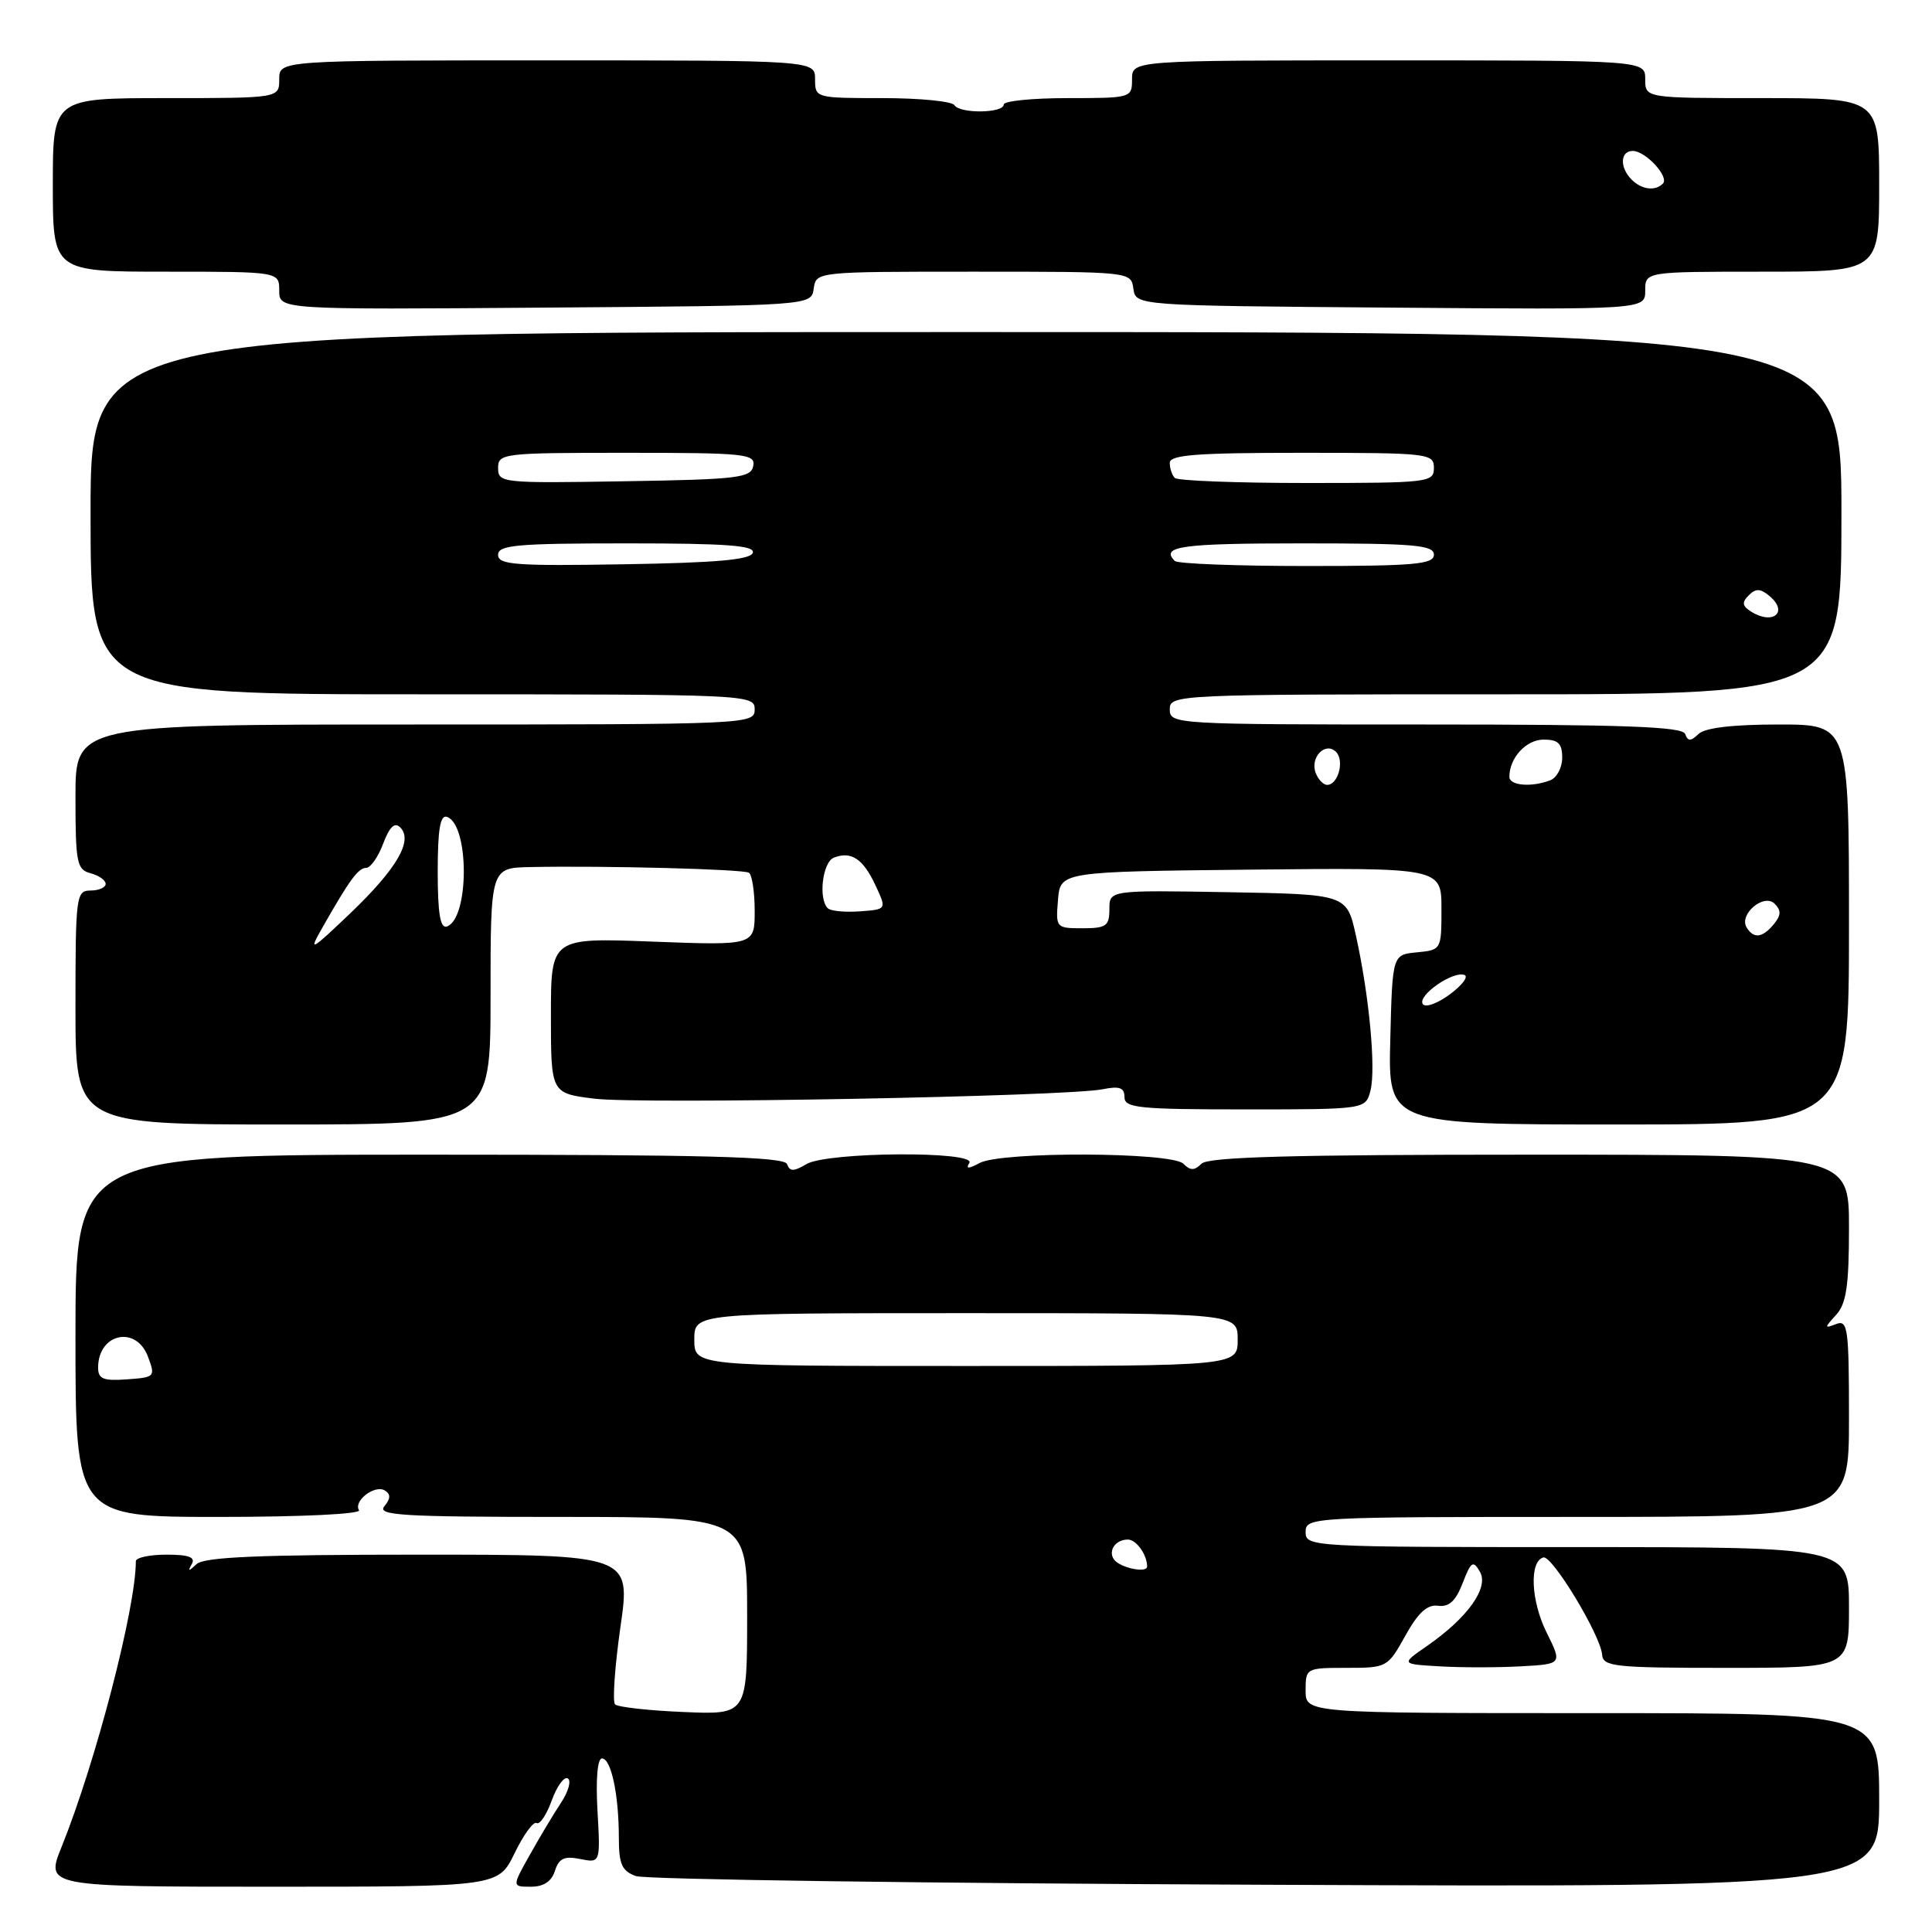 <?xml version="1.0" encoding="UTF-8" standalone="no"?>
<!DOCTYPE svg PUBLIC "-//W3C//DTD SVG 1.1//EN" "http://www.w3.org/Graphics/SVG/1.1/DTD/svg11.dtd" >
<svg xmlns="http://www.w3.org/2000/svg" xmlns:xlink="http://www.w3.org/1999/xlink" version="1.1" viewBox="0 0 256 256">
 <g >
 <path fill="currentColor"
d=" M 68.19 245.55 C 69.38 243.10 70.69 241.31 71.10 241.56 C 71.52 241.82 72.42 240.47 73.11 238.57 C 73.80 236.66 74.76 235.35 75.24 235.65 C 75.72 235.94 75.32 237.38 74.36 238.84 C 73.39 240.30 71.53 243.41 70.22 245.75 C 67.83 250.00 67.83 250.00 70.35 250.00 C 72.03 250.00 73.09 249.30 73.53 247.90 C 74.06 246.24 74.77 245.90 76.88 246.33 C 79.56 246.86 79.56 246.86 79.17 239.93 C 78.93 235.77 79.17 233.00 79.76 233.00 C 80.98 233.00 82.00 237.81 82.00 243.51 C 82.00 247.01 82.40 247.91 84.25 248.59 C 85.49 249.04 123.06 249.56 167.75 249.74 C 249.00 250.08 249.00 250.08 249.00 238.54 C 249.00 227.00 249.00 227.00 211.00 227.00 C 173.00 227.00 173.00 227.00 173.00 224.00 C 173.00 221.04 173.06 221.00 178.43 221.00 C 183.77 221.00 183.88 220.94 186.21 216.75 C 187.91 213.68 189.12 212.58 190.55 212.77 C 192.00 212.97 192.89 212.15 193.81 209.77 C 194.92 206.89 195.20 206.71 196.10 208.27 C 197.32 210.38 194.47 214.37 189.06 218.12 C 185.62 220.50 185.62 220.50 190.77 220.80 C 193.61 220.97 198.42 220.97 201.47 220.80 C 207.01 220.50 207.01 220.50 204.93 216.31 C 202.85 212.12 202.62 206.90 204.50 206.37 C 205.66 206.04 212.08 216.66 212.29 219.25 C 212.41 220.84 213.92 221.00 228.71 221.00 C 245.00 221.00 245.00 221.00 245.00 213.00 C 245.00 205.00 245.00 205.00 209.00 205.00 C 173.67 205.00 173.00 204.96 173.00 203.00 C 173.00 201.04 173.67 201.00 209.00 201.00 C 245.00 201.00 245.00 201.00 245.00 187.89 C 245.00 175.99 244.84 174.85 243.31 175.44 C 241.71 176.05 241.71 175.97 243.31 174.21 C 244.65 172.73 245.00 170.36 245.00 162.67 C 245.00 153.00 245.00 153.00 202.70 153.00 C 171.13 153.00 160.10 153.30 159.20 154.20 C 158.27 155.13 157.73 155.13 156.80 154.20 C 155.24 152.64 132.69 152.56 129.81 154.10 C 128.32 154.90 127.94 154.90 128.44 154.10 C 129.44 152.49 109.61 152.62 106.86 154.25 C 105.16 155.25 104.65 155.25 104.29 154.25 C 103.93 153.27 93.54 153.00 56.92 153.00 C 10.00 153.00 10.00 153.00 10.00 177.00 C 10.00 201.00 10.00 201.00 29.06 201.00 C 39.89 201.00 47.88 200.62 47.57 200.11 C 46.80 198.87 49.68 196.68 51.00 197.50 C 51.79 197.99 51.76 198.58 50.93 199.59 C 49.92 200.80 53.29 201.00 74.38 201.00 C 99.00 201.00 99.00 201.00 99.00 214.10 C 99.00 227.21 99.00 227.21 90.58 226.85 C 85.95 226.66 81.87 226.20 81.50 225.84 C 81.14 225.47 81.46 220.86 82.21 215.59 C 83.59 206.00 83.59 206.00 55.50 206.00 C 34.40 206.00 27.06 206.31 26.05 207.25 C 24.98 208.25 24.85 208.25 25.41 207.25 C 25.93 206.34 25.02 206.00 22.06 206.00 C 19.83 206.00 18.00 206.39 18.00 206.87 C 18.00 213.09 12.68 233.53 8.15 244.75 C 6.03 250.00 6.03 250.00 36.03 250.00 C 66.03 250.00 66.03 250.00 68.19 245.55 Z  M 65.00 132.00 C 65.00 115.00 65.00 115.00 70.25 114.89 C 80.09 114.69 98.46 115.17 99.23 115.64 C 99.65 115.90 100.00 118.18 100.00 120.70 C 100.00 125.28 100.00 125.28 86.50 124.77 C 73.00 124.25 73.00 124.25 73.00 134.55 C 73.00 144.86 73.00 144.86 78.75 145.58 C 84.87 146.34 141.27 145.30 146.12 144.33 C 148.35 143.88 149.00 144.12 149.00 145.38 C 149.00 146.81 150.90 147.00 164.98 147.00 C 180.96 147.00 180.96 147.00 181.60 144.48 C 182.33 141.55 181.42 131.88 179.67 123.99 C 178.46 118.50 178.46 118.50 162.73 118.22 C 147.00 117.95 147.00 117.95 147.00 120.47 C 147.00 122.70 146.58 123.00 143.44 123.00 C 139.94 123.00 139.88 122.94 140.19 119.25 C 140.50 115.50 140.50 115.50 165.75 115.23 C 191.00 114.97 191.00 114.97 191.00 120.42 C 191.00 125.84 190.98 125.88 187.75 126.19 C 184.50 126.50 184.50 126.50 184.22 137.75 C 183.93 149.00 183.93 149.00 214.47 149.00 C 245.00 149.00 245.00 149.00 245.00 122.50 C 245.00 96.00 245.00 96.00 235.70 96.00 C 229.63 96.00 225.94 96.43 225.07 97.25 C 224.02 98.25 223.66 98.25 223.29 97.25 C 222.94 96.28 215.14 96.00 188.92 96.00 C 155.67 96.00 155.00 95.96 155.00 94.00 C 155.00 92.03 155.67 92.00 199.50 92.00 C 244.00 92.00 244.00 92.00 244.00 68.00 C 244.00 44.00 244.00 44.00 128.00 44.00 C 12.00 44.00 12.00 44.00 12.00 68.00 C 12.00 92.00 12.00 92.00 56.00 92.00 C 99.33 92.00 100.00 92.03 100.00 94.00 C 100.00 95.97 99.33 96.00 55.00 96.00 C 10.00 96.00 10.00 96.00 10.00 105.59 C 10.00 114.35 10.18 115.23 12.00 115.71 C 13.10 116.00 14.00 116.63 14.00 117.12 C 14.00 117.60 13.10 118.00 12.00 118.00 C 10.09 118.00 10.00 118.67 10.00 133.50 C 10.00 149.00 10.00 149.00 37.50 149.00 C 65.00 149.00 65.00 149.00 65.00 132.00 Z  M 107.82 38.25 C 108.14 36.00 108.14 36.00 129.00 36.00 C 149.86 36.00 149.86 36.00 150.18 38.25 C 150.50 40.50 150.50 40.50 184.25 40.76 C 218.00 41.03 218.00 41.03 218.00 38.51 C 218.00 36.00 218.00 36.00 233.50 36.00 C 249.00 36.00 249.00 36.00 249.00 24.50 C 249.00 13.00 249.00 13.00 233.50 13.00 C 218.00 13.00 218.00 13.00 218.00 10.50 C 218.00 8.00 218.00 8.00 184.00 8.00 C 150.00 8.00 150.00 8.00 150.00 10.50 C 150.00 12.97 149.90 13.00 141.50 13.00 C 136.82 13.00 133.00 13.38 133.00 13.85 C 133.00 15.01 127.17 15.09 126.46 13.93 C 126.14 13.42 121.86 13.00 116.94 13.00 C 108.07 13.00 108.00 12.98 108.00 10.50 C 108.00 8.00 108.00 8.00 72.50 8.00 C 37.00 8.00 37.00 8.00 37.00 10.50 C 37.00 13.00 37.00 13.00 22.00 13.00 C 7.00 13.00 7.00 13.00 7.00 24.50 C 7.00 36.00 7.00 36.00 22.00 36.00 C 37.00 36.00 37.00 36.00 37.00 38.51 C 37.00 41.03 37.00 41.03 72.25 40.76 C 107.50 40.50 107.50 40.50 107.82 38.25 Z  M 148.12 207.10 C 146.55 206.10 147.45 204.00 149.45 204.00 C 150.57 204.00 152.00 206.01 152.00 207.58 C 152.00 208.31 149.55 208.00 148.12 207.10 Z  M 13.00 181.22 C 13.00 176.69 18.02 175.57 19.60 179.75 C 20.61 182.43 20.54 182.51 16.82 182.77 C 13.69 183.00 13.00 182.72 13.00 181.22 Z  M 92.00 177.50 C 92.00 174.00 92.00 174.00 128.00 174.00 C 164.00 174.00 164.00 174.00 164.00 177.50 C 164.00 181.00 164.00 181.00 128.00 181.00 C 92.00 181.00 92.00 181.00 92.00 177.50 Z  M 188.52 133.03 C 187.82 131.91 192.46 128.65 194.03 129.18 C 194.63 129.38 193.76 130.54 192.11 131.76 C 190.46 132.98 188.84 133.56 188.52 133.03 Z  M 42.67 123.00 C 46.30 116.60 47.47 115.00 48.52 115.00 C 49.09 115.00 50.11 113.56 50.77 111.79 C 51.61 109.56 52.30 108.90 53.03 109.63 C 54.77 111.37 52.60 115.09 46.43 121.00 C 41.16 126.03 40.85 126.20 42.67 123.00 Z  M 231.44 122.90 C 230.37 121.17 233.72 118.32 235.15 119.75 C 236.04 120.64 236.01 121.28 235.04 122.46 C 233.53 124.28 232.38 124.42 231.44 122.90 Z  M 58.00 115.50 C 58.00 109.91 58.33 107.94 59.22 108.24 C 62.21 109.24 62.20 121.77 59.20 122.77 C 58.34 123.05 58.00 121.03 58.00 115.50 Z  M 109.68 120.34 C 108.40 119.07 109.00 114.21 110.50 113.64 C 112.80 112.75 114.36 113.79 116.00 117.30 C 117.50 120.50 117.50 120.50 113.93 120.76 C 111.96 120.90 110.05 120.72 109.68 120.34 Z  M 174.34 102.43 C 173.54 100.37 175.62 98.22 177.03 99.63 C 178.18 100.78 177.31 104.00 175.86 104.00 C 175.35 104.00 174.67 103.29 174.34 102.43 Z  M 200.00 102.93 C 200.00 100.42 202.23 98.00 204.54 98.00 C 206.47 98.00 207.00 98.52 207.00 100.39 C 207.00 101.71 206.29 103.06 205.42 103.39 C 202.92 104.35 200.00 104.10 200.00 102.93 Z  M 232.01 81.03 C 230.85 80.29 230.78 79.82 231.72 78.88 C 232.65 77.95 233.26 77.97 234.45 78.96 C 237.04 81.10 234.94 82.88 232.01 81.03 Z  M 66.00 73.52 C 66.00 72.22 68.44 72.00 83.08 72.00 C 96.31 72.00 100.07 72.28 99.75 73.25 C 99.45 74.17 94.91 74.57 82.67 74.77 C 68.28 75.01 66.00 74.84 66.00 73.52 Z  M 155.67 74.33 C 153.72 72.39 156.52 72.00 172.50 72.00 C 187.39 72.00 190.00 72.22 190.00 73.50 C 190.00 74.77 187.46 75.00 173.17 75.00 C 163.91 75.00 156.03 74.70 155.67 74.33 Z  M 66.00 62.02 C 66.00 60.07 66.60 60.00 83.07 60.00 C 98.79 60.00 100.12 60.14 99.81 61.75 C 99.51 63.32 97.76 63.53 82.74 63.77 C 66.51 64.04 66.00 63.99 66.00 62.02 Z  M 155.67 63.33 C 155.30 62.97 155.00 62.07 155.00 61.33 C 155.00 60.27 158.58 60.00 172.50 60.00 C 189.33 60.00 190.00 60.08 190.00 62.00 C 190.00 63.92 189.33 64.00 173.17 64.00 C 163.91 64.00 156.03 63.70 155.67 63.33 Z  M 216.20 23.80 C 214.59 22.19 214.68 20.00 216.35 20.00 C 218.05 20.00 221.22 23.44 220.34 24.33 C 219.31 25.36 217.53 25.13 216.20 23.80 Z "/>
</g>
</svg>